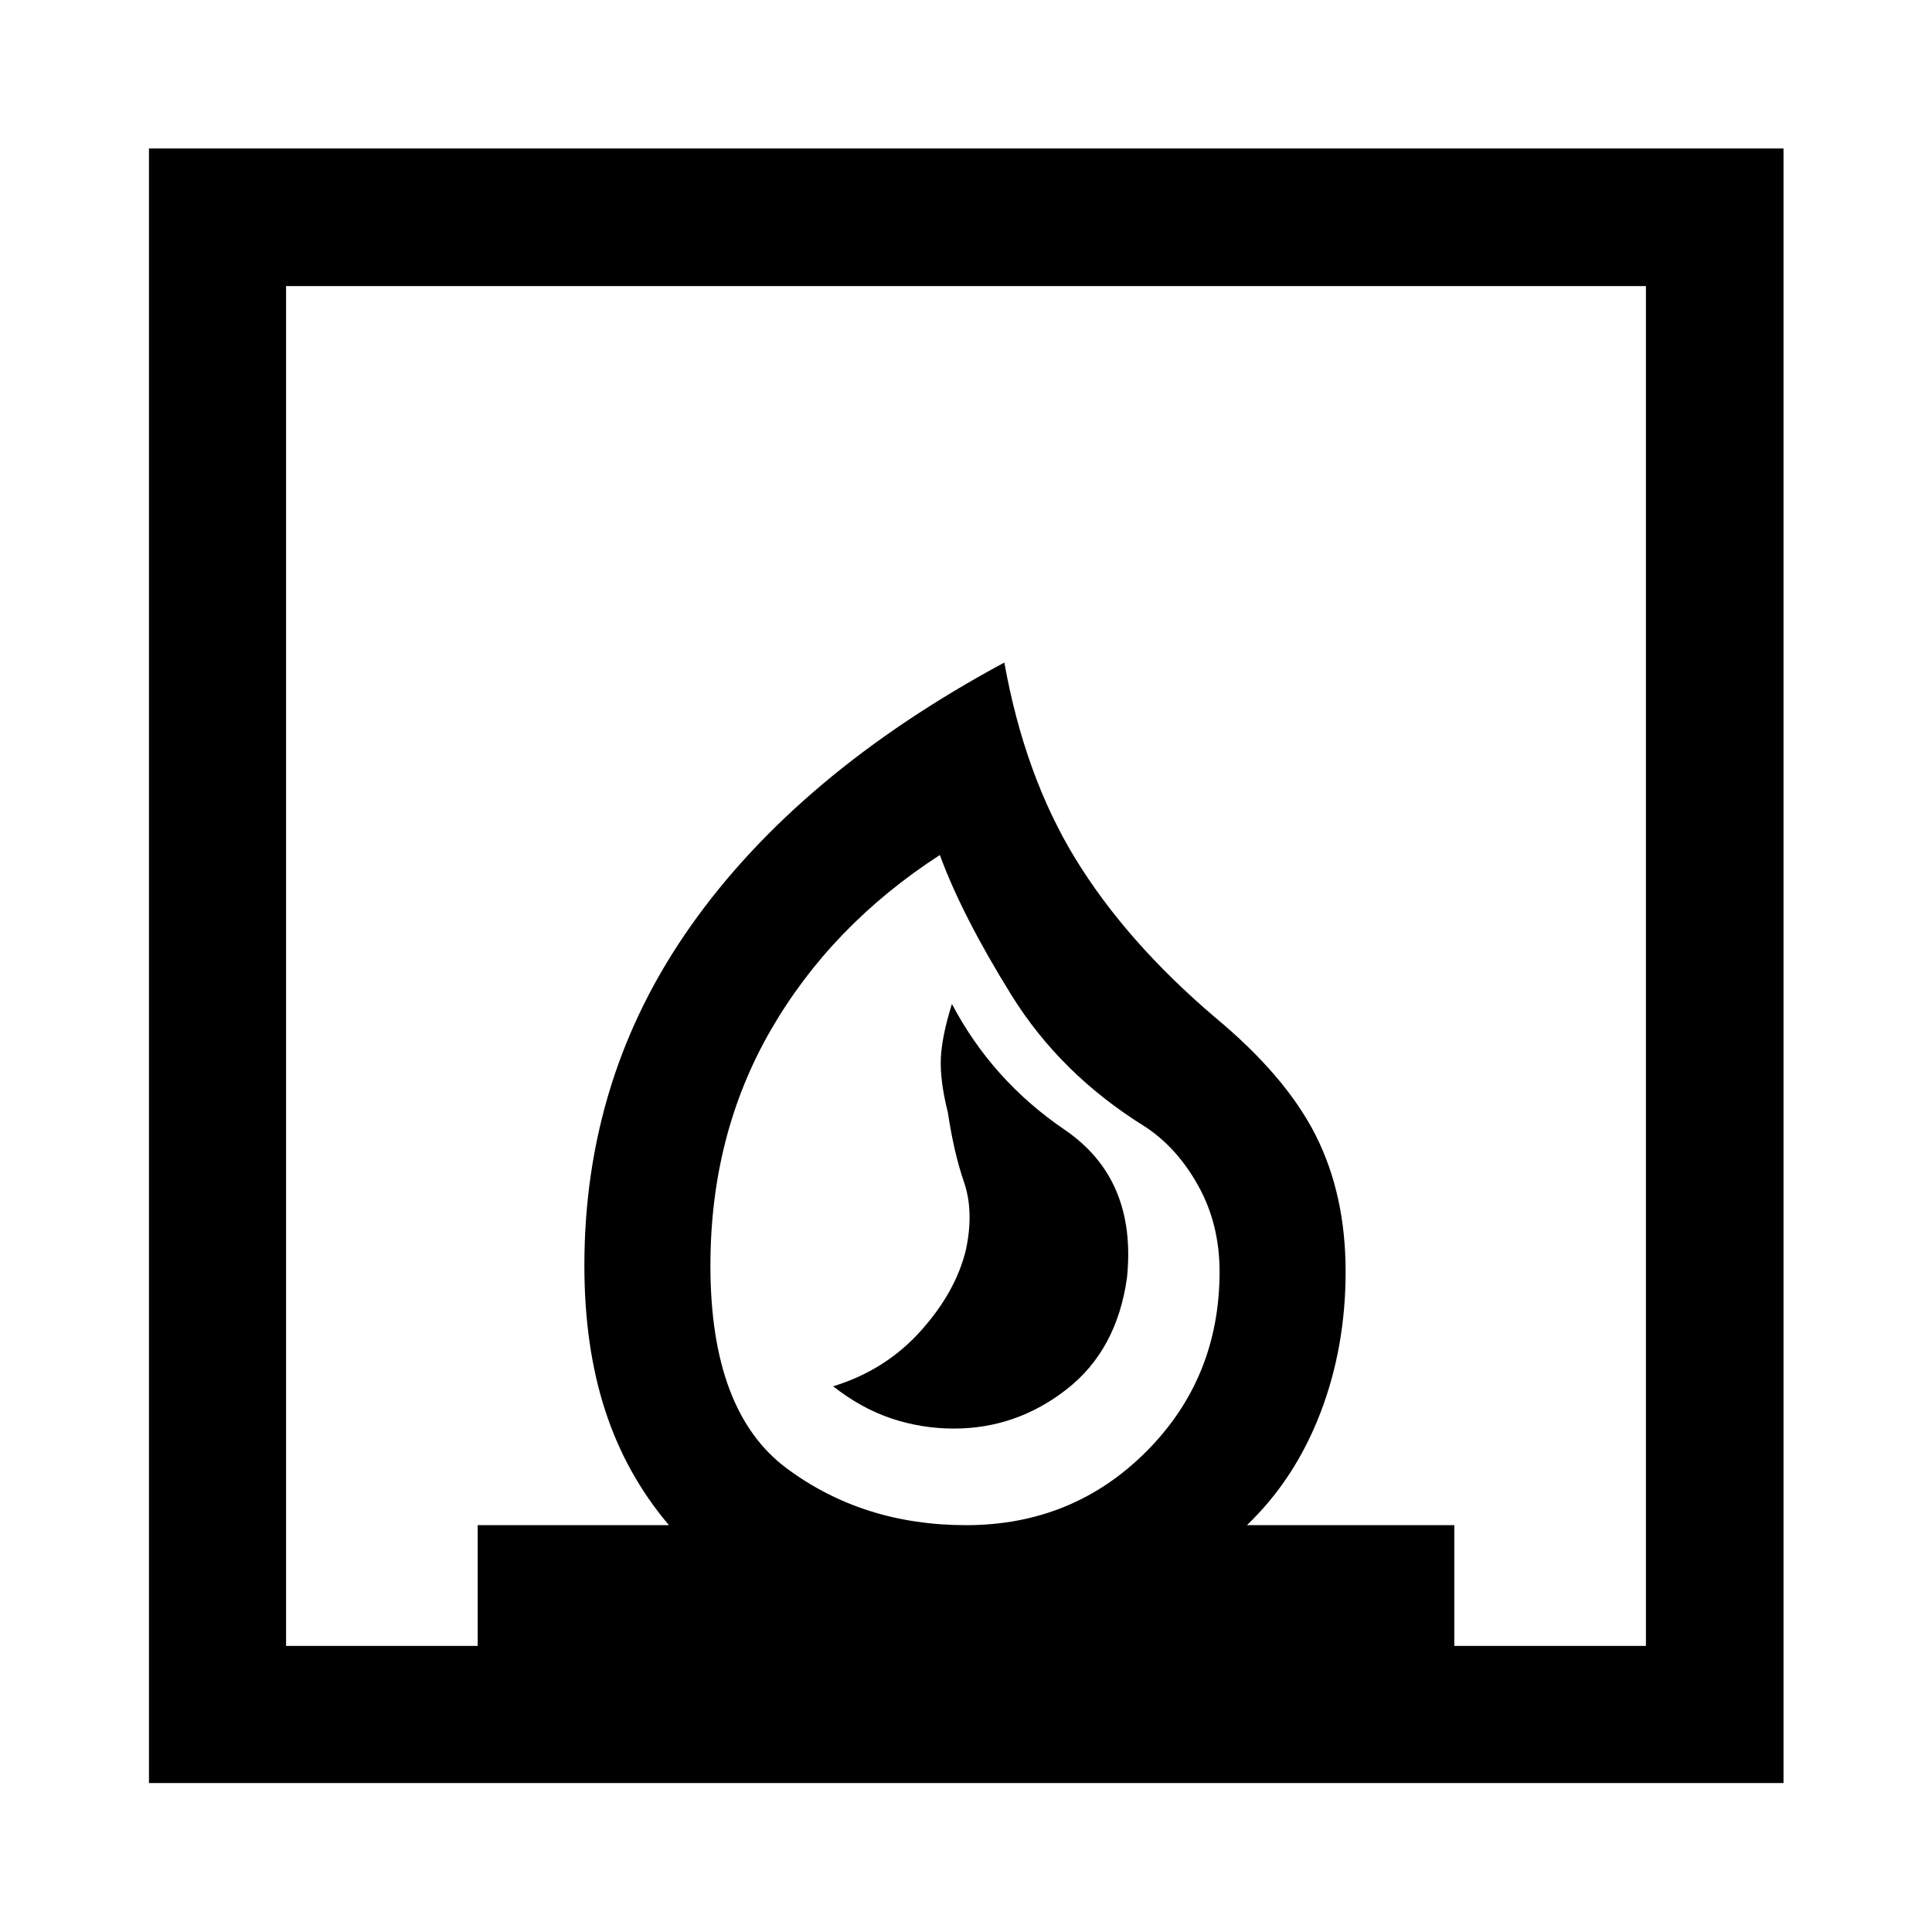 <svg xmlns="http://www.w3.org/2000/svg" width="48" height="48" viewBox="0 -960 960 960"><path d="M414-271.152q14 11 29 16t31 5q31 0 56-19.5t30-55.5q5-49-31-73.5t-56-62.5q-5 16-5.5 27t3.5 27q3 20 8 34.5t1 33.5q-5 21-22.5 40.5t-43.5 27.5ZM74.022-74.022v-812.196h812.196v812.196H74.022ZM480-202.152q53 0 89.5-36.5t36.5-89.5q0-23.478-10.5-42.478T569-400.152q-42-26-66.5-65.5t-35.5-69.5q-54 35-84 87t-30 117q0 72.674 38 100.837 38 28.163 89 28.163Zm-337.848 60h95.218v-60h95.043q-21.283-25.044-31.663-56.869-10.38-31.825-10.38-72.21 0-46.682 13.119-88.802 13.12-42.119 39.739-79.858 26.62-37.739 65.478-70.457 38.859-32.717 90.337-60.435 10.153 56.392 35.37 97.555 25.217 41.163 69.261 78.684 35.196 29.196 50.076 58.674 14.88 29.479 14.88 67.718 0 37.761-12.641 70.5t-36.402 55.5H722.63v60h95.218v-675.696H142.152v675.696Zm337.848-60Z"/></svg>